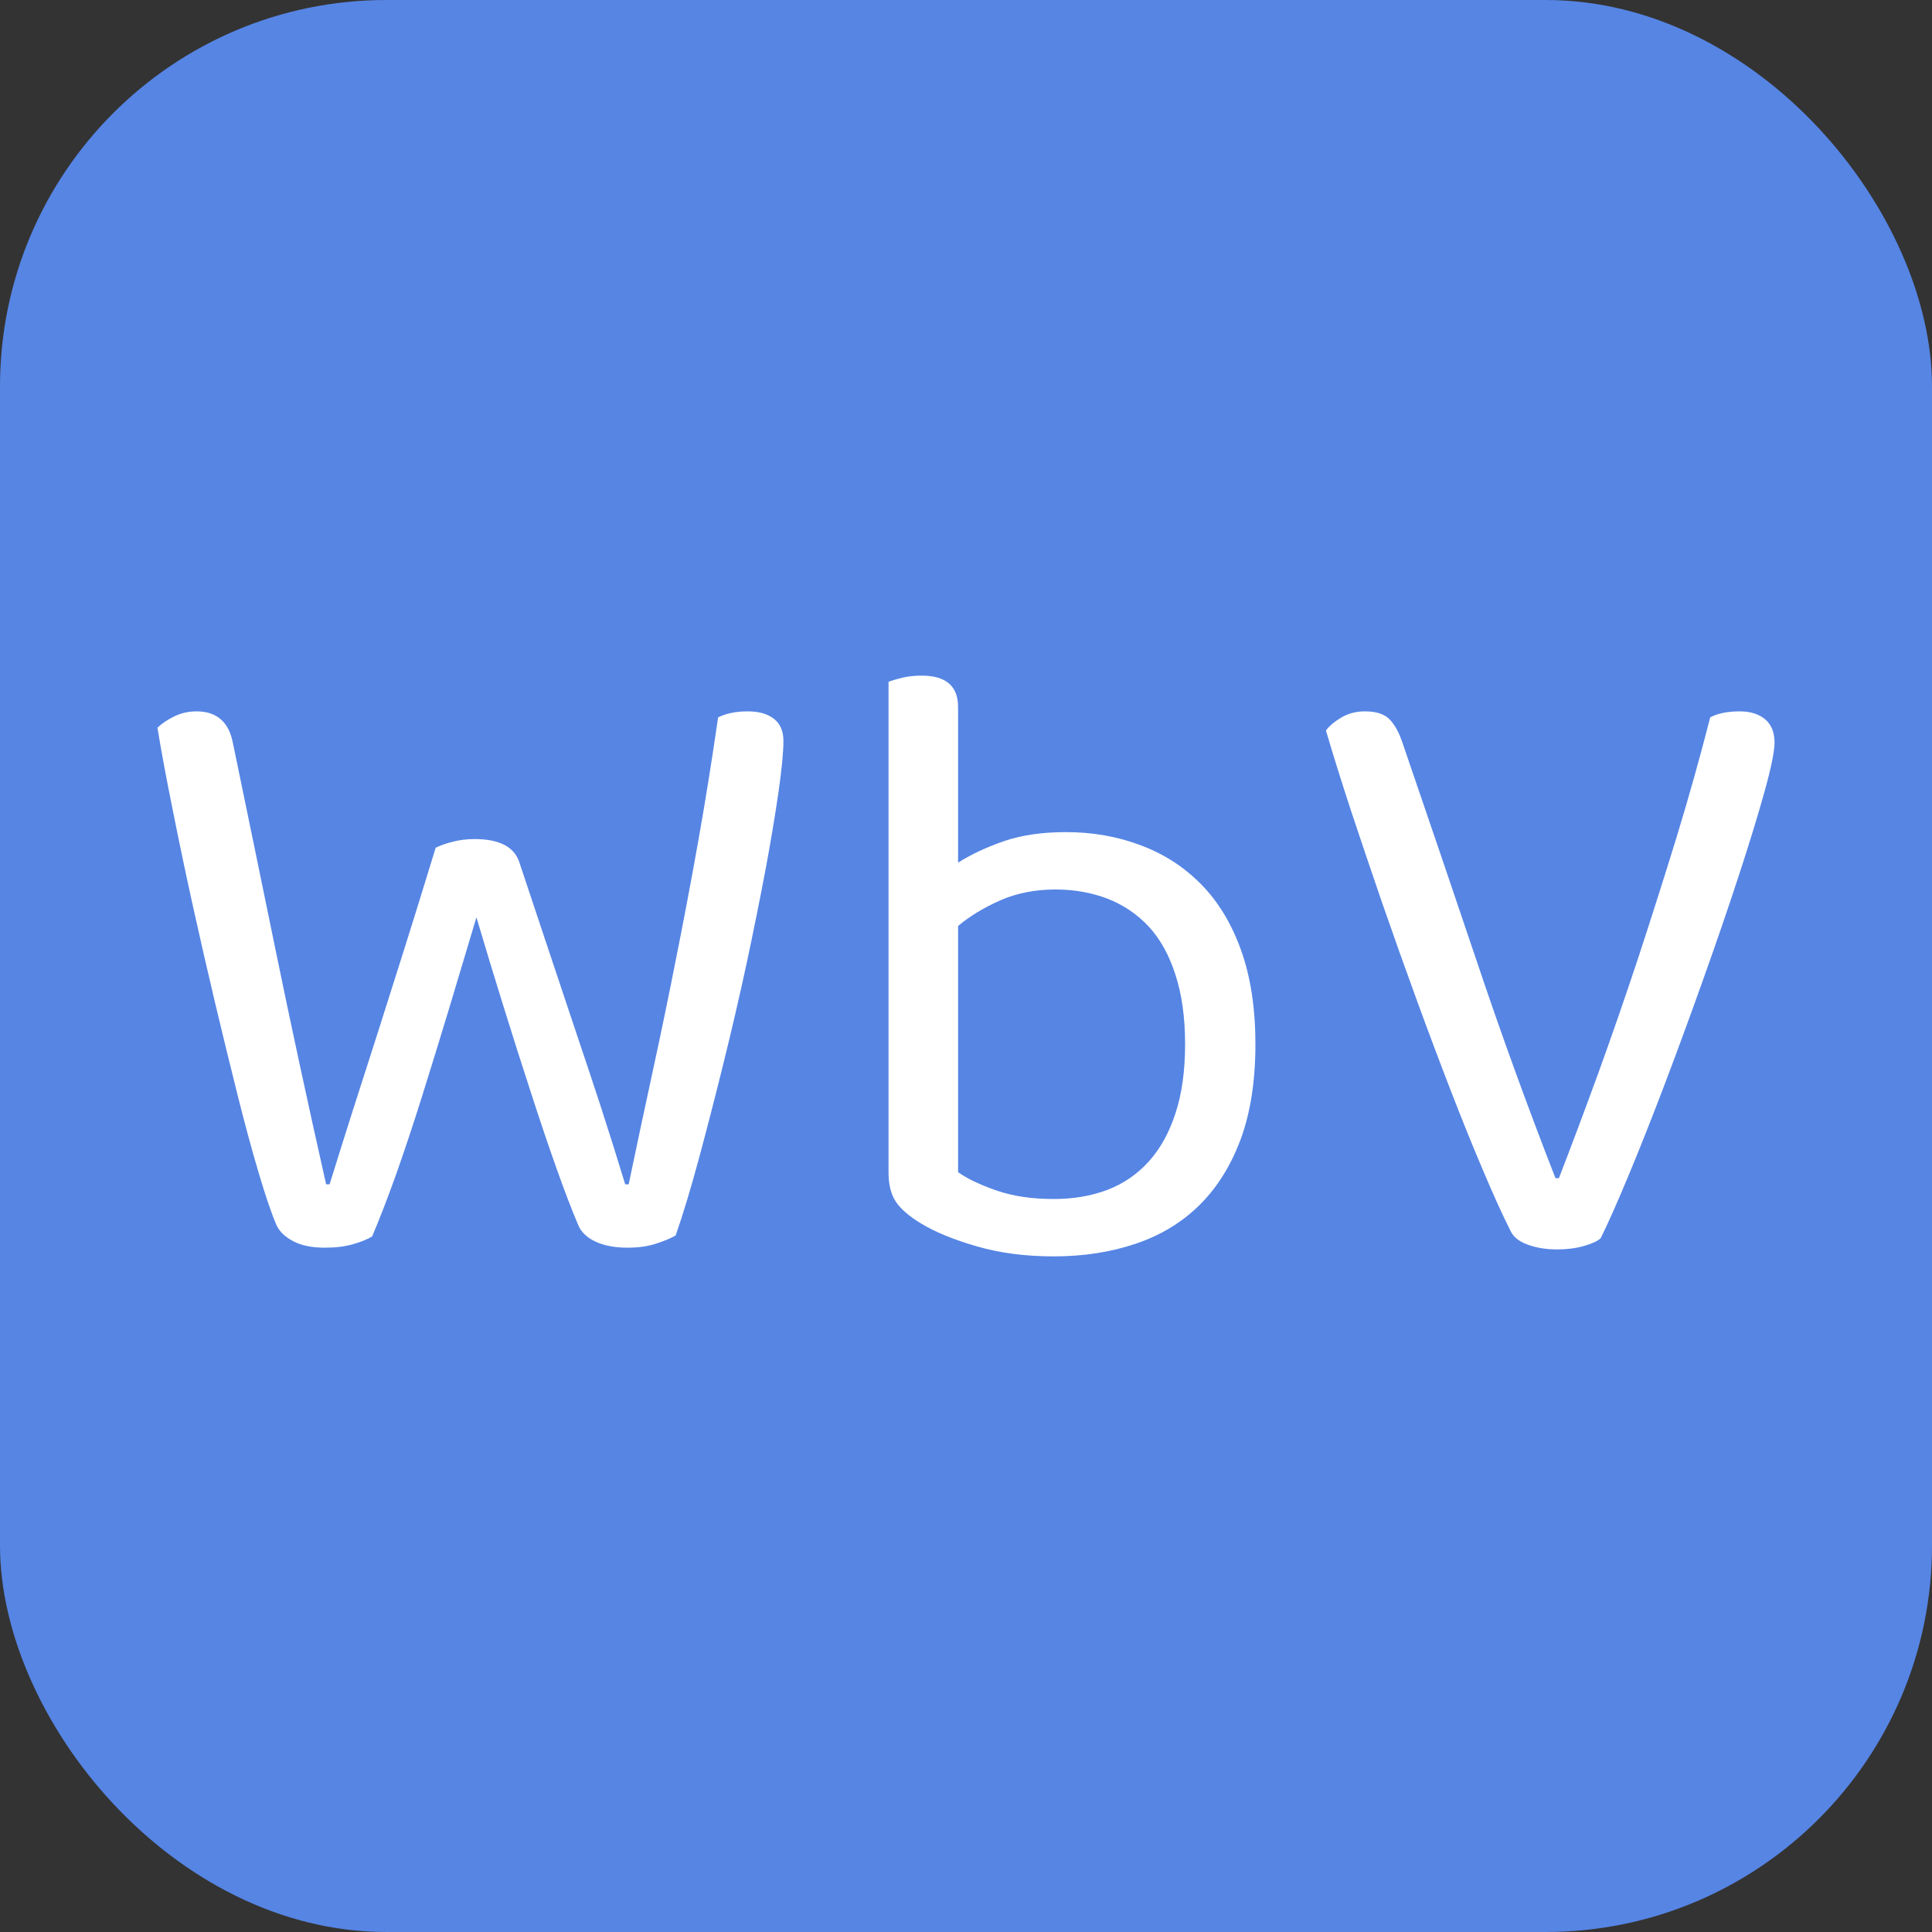 <svg xmlns="http://www.w3.org/2000/svg" width="256" height="256" viewBox="0 0 100 100">
    <rect x="0" y="0" width="100" height="100" fill="#333333" stroke="none"/>
    <rect width="100" height="100" rx="20" fill="#5685e4"></rect>
    <path fill="#fff"
          d="M22.55 43.88L22.55 43.88Q22.91 43.70 23.43 43.57Q23.95 43.43 24.57 43.43L24.57 43.43Q26.46 43.43 26.87 44.60L26.87 44.60Q27.68 47.03 28.40 49.19Q29.12 51.35 29.79 53.35Q30.47 55.36 31.10 57.29Q31.73 59.23 32.36 61.30L32.36 61.30L32.54 61.30Q33.17 58.28 33.80 55.38Q34.43 52.48 35.01 49.53Q35.60 46.58 36.14 43.54Q36.68 40.51 37.17 37.13L37.17 37.13Q37.80 36.82 38.70 36.82L38.70 36.82Q39.56 36.82 40.05 37.20Q40.55 37.58 40.55 38.35L40.55 38.35Q40.55 39.20 40.30 40.96Q40.05 42.71 39.63 44.98Q39.20 47.26 38.64 49.89Q38.07 52.52 37.44 55.06Q36.81 57.61 36.18 59.95Q35.55 62.29 34.97 63.95L34.97 63.95Q34.56 64.18 33.93 64.38Q33.30 64.58 32.49 64.58L32.49 64.58Q31.50 64.58 30.83 64.27Q30.15 63.95 29.93 63.41L29.93 63.41Q29.43 62.24 28.80 60.46Q28.17 58.69 27.48 56.55Q26.78 54.41 26.06 52.09Q25.34 49.78 24.66 47.48L24.66 47.48Q23.99 49.73 23.27 52.12Q22.55 54.50 21.85 56.73Q21.15 58.96 20.48 60.85Q19.80 62.74 19.26 64.00L19.26 64.00Q18.90 64.22 18.27 64.40Q17.64 64.58 16.83 64.58L16.83 64.58Q15.80 64.58 15.17 64.24Q14.54 63.91 14.31 63.41L14.31 63.41Q13.91 62.47 13.39 60.71Q12.87 58.96 12.31 56.73Q11.75 54.50 11.14 51.94Q10.53 49.37 9.97 46.83Q9.41 44.29 8.94 41.92Q8.46 39.56 8.15 37.67L8.15 37.67Q8.46 37.36 9.00 37.09Q9.54 36.82 10.17 36.82L10.17 36.82Q11.75 36.82 12.06 38.48L12.06 38.48Q12.65 41.32 13.19 43.95Q13.73 46.58 14.29 49.30Q14.85 52.03 15.48 54.95Q16.11 57.88 16.88 61.30L16.88 61.30L17.06 61.30Q17.69 59.27 18.27 57.45Q18.86 55.63 19.49 53.65Q20.12 51.67 20.86 49.33Q21.60 46.99 22.55 43.88ZM55.17 43.07L55.17 43.07Q57.24 43.07 59.04 43.75Q60.84 44.42 62.17 45.77Q63.50 47.12 64.24 49.19Q64.98 51.26 64.98 54.05L64.98 54.05Q64.98 56.89 64.22 58.96Q63.45 61.03 62.08 62.38Q60.71 63.73 58.77 64.38Q56.84 65.03 54.54 65.03L54.54 65.03Q52.34 65.03 50.56 64.51Q48.78 64.00 47.66 63.32L47.66 63.32Q46.71 62.74 46.35 62.17Q45.99 61.61 45.99 60.67L45.99 60.67L45.99 35.29Q46.22 35.20 46.69 35.08Q47.16 34.97 47.70 34.97L47.70 34.97Q49.59 34.97 49.59 36.59L49.59 36.59L49.59 44.65Q50.58 44.02 51.96 43.54Q53.33 43.07 55.17 43.07ZM54.63 46.04L54.63 46.04Q53.06 46.04 51.78 46.60Q50.49 47.17 49.59 47.93L49.59 47.93L49.59 60.67Q50.27 61.16 51.55 61.61Q52.83 62.06 54.54 62.06L54.54 62.06Q56.07 62.06 57.31 61.59Q58.55 61.12 59.45 60.13Q60.35 59.14 60.84 57.63Q61.34 56.12 61.34 54.05L61.34 54.05Q61.34 51.98 60.84 50.45Q60.35 48.92 59.45 47.95Q58.55 46.99 57.31 46.51Q56.07 46.04 54.63 46.04ZM82.85 64.09L82.85 64.09Q82.62 64.31 81.99 64.49Q81.36 64.67 80.60 64.67L80.60 64.67Q79.74 64.67 79.07 64.42Q78.39 64.18 78.17 63.68L78.17 63.68Q77.58 62.51 76.80 60.67Q76.01 58.82 75.13 56.55Q74.25 54.28 73.33 51.76Q72.41 49.24 71.55 46.76Q70.70 44.29 69.93 41.97Q69.17 39.65 68.63 37.81L68.63 37.81Q68.90 37.45 69.44 37.13Q69.98 36.82 70.65 36.82L70.65 36.82Q71.51 36.82 71.91 37.22Q72.32 37.63 72.59 38.44L72.59 38.44Q74.61 44.33 76.46 49.82Q78.30 55.31 80.51 60.98L80.51 60.98L80.69 60.98Q81.68 58.42 82.74 55.51Q83.79 52.61 84.81 49.53Q85.82 46.45 86.79 43.30Q87.75 40.15 88.52 37.13L88.52 37.13Q89.10 36.82 90.05 36.82L90.05 36.82Q90.86 36.82 91.35 37.22Q91.85 37.63 91.85 38.44L91.85 38.44Q91.85 39.11 91.33 40.98Q90.81 42.85 90.00 45.32Q89.19 47.80 88.18 50.63Q87.17 53.47 86.18 56.08Q85.19 58.69 84.29 60.85Q83.39 63.01 82.85 64.09Z"></path>
</svg>
